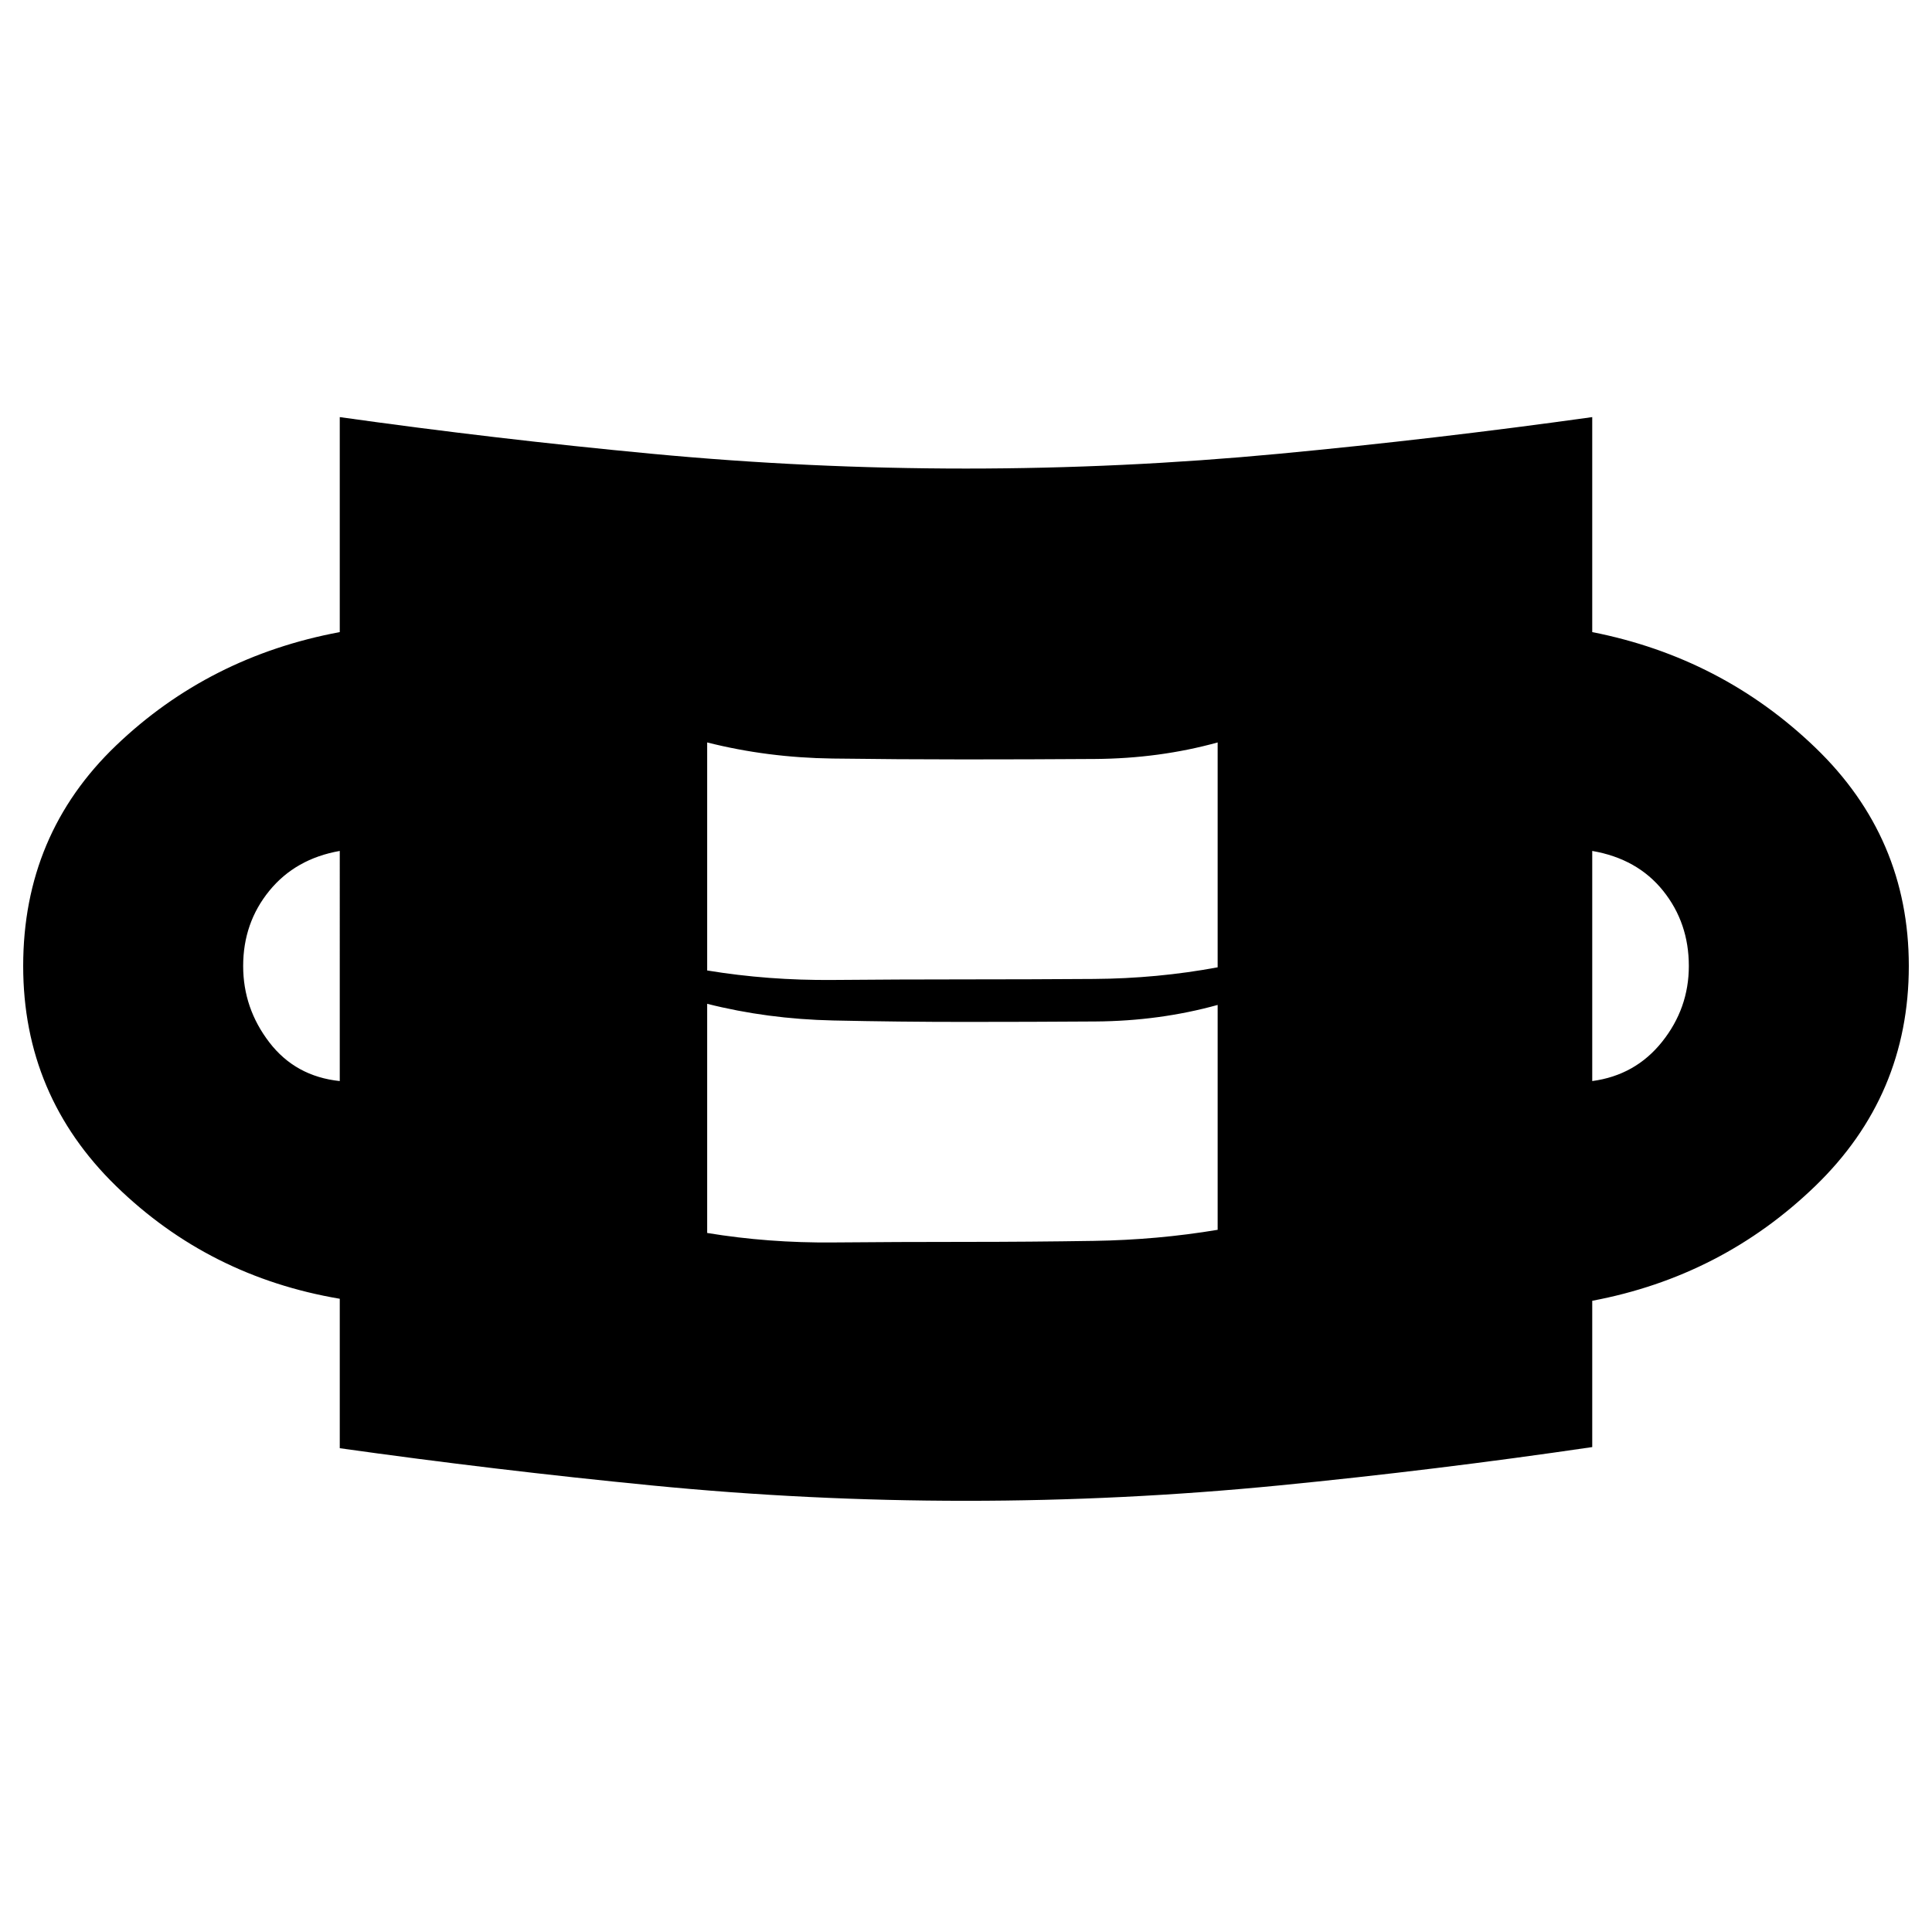 <svg xmlns="http://www.w3.org/2000/svg" height="20" viewBox="0 96 960 960" width="20"><path d="M480 841.74q-78.261 0-156.087-7.631-77.826-7.63-155.087-18.5v-74.261q-64.957-11-111.131-55.978Q11.52 640.391 11.52 576q0-65.391 46.174-109.587t111.131-56.326V303.26q77.261 10.87 155.087 18.218 77.826 7.348 156.087 7.348 77.696 0 155.522-7.348t155.652-18.218v106.827q64.392 12.695 110.849 57.391Q948.479 512.174 948.479 576q0 64.391-46.456 109.305-46.457 44.913-110.849 57.043v72.696q-77.826 11.435-155.652 19.065Q557.696 841.74 480 841.74Zm-.565-128.653q32.435 0 64.087-.5t61.521-5.5V595.348q-28.869 8-60.739 8.217-31.869.217-64.739.217-32.869 0-65.587-.717-32.717-.717-62.587-8.283v113.87q30.305 5 62.457 4.718 32.152-.283 65.587-.283Zm-310.609-79.913V518.826q-22 3.87-35 19.804-13 15.935-13 37.37 0 21 13 37.935 13 16.935 35 19.239Zm622.348 0q21.435-2.87 34.718-19.522Q839.174 597 839.174 576q0-21.435-12.782-37.37-12.783-15.934-35.218-19.804v114.348Zm-311.739-50.522q32.435 0 64.087-.217t61.521-5.783V464.913q-28.869 8-61.021 8.217-32.152.218-65.022.218-32.87 0-65.304-.435-32.435-.435-62.305-8v113.305q30.305 5 62.457 4.717 32.152-.283 65.587-.283Z"/></svg>